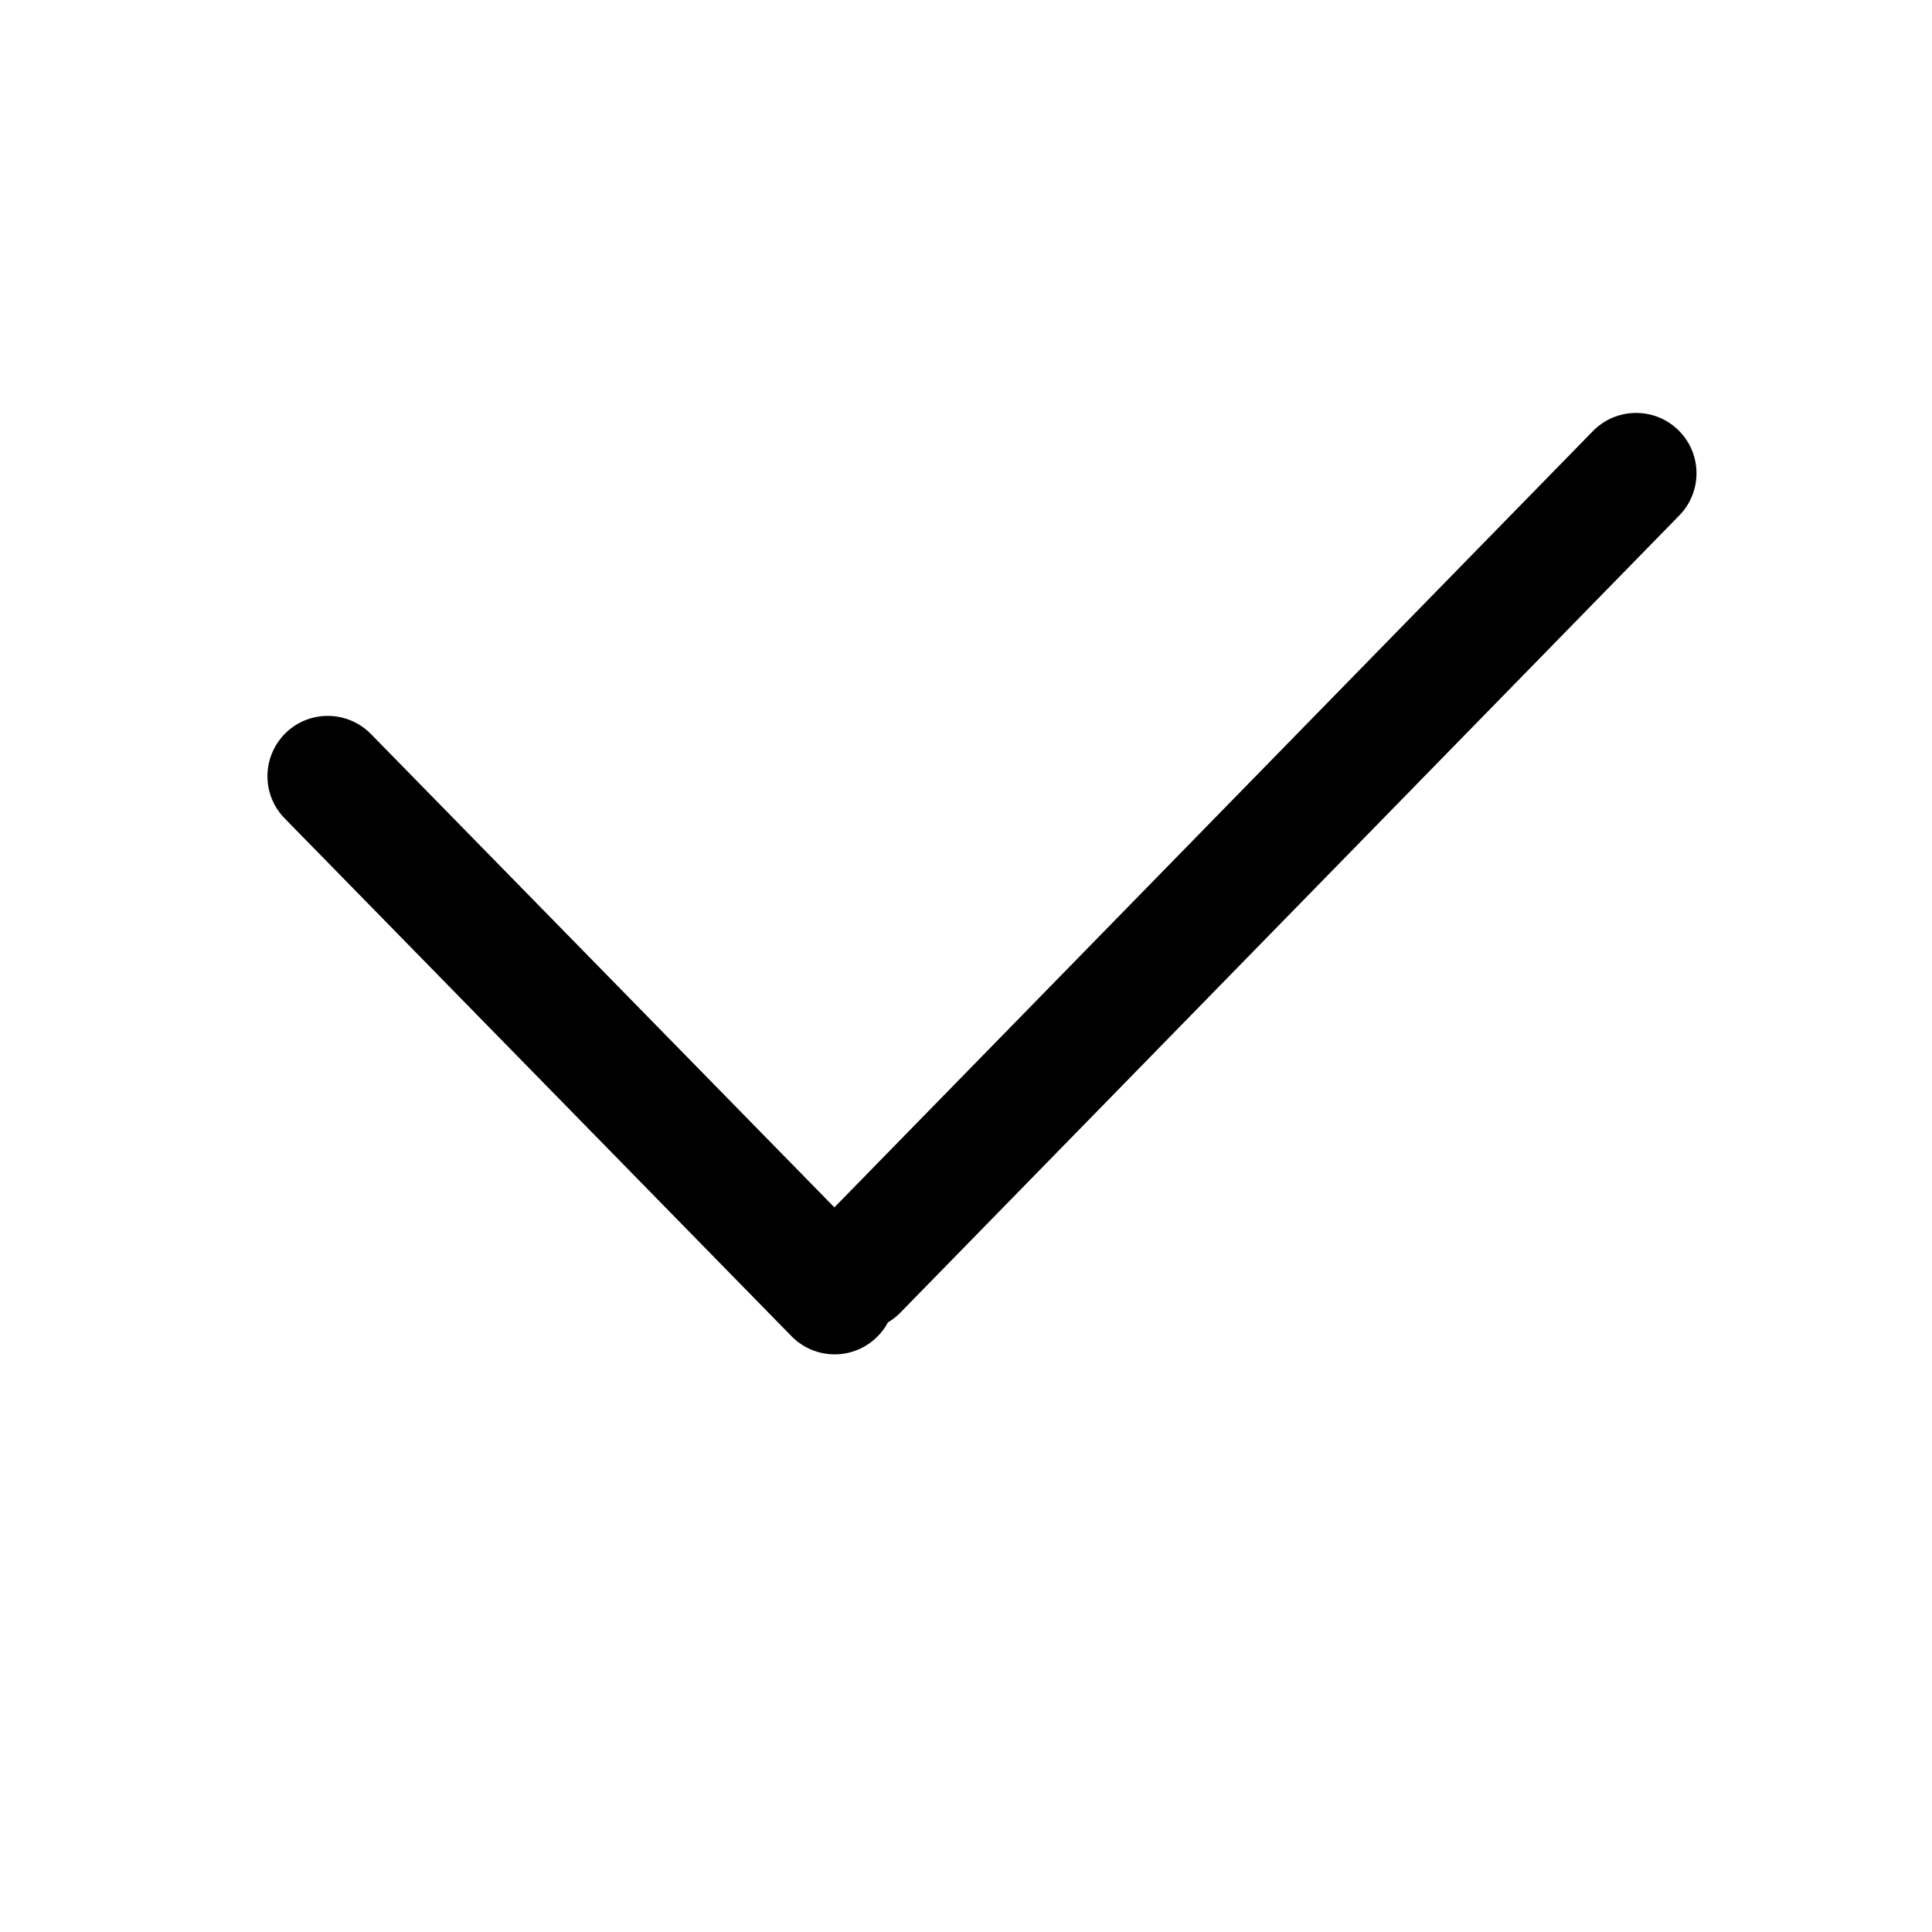 <!--
 * Copyright (c) 2023, WSO2 LLC. (https://www.wso2.com).
 *
 * WSO2 LLC. licenses this file to you under the Apache License,
 * Version 2.0 (the "License"); you may not use this file except
 * in compliance with the License.
 * You may obtain a copy of the License at
 *
 *     http://www.apache.org/licenses/LICENSE-2.0
 *
 * Unless required by applicable law or agreed to in writing,
 * software distributed under the License is distributed on an
 * "AS IS" BASIS, WITHOUT WARRANTIES OR CONDITIONS OF ANY
 * KIND, either express or implied. See the License for the
 * specific language governing permissions and limitations
 * under the License.
-->

<svg width="16" height="16" viewBox="0 0 16 16" fill="none" xmlns="http://www.w3.org/2000/svg">
<path fill-rule="evenodd" clip-rule="evenodd" d="M7.354 10.951C7.33 10.995 7.3 11.037 7.262 11.073C7.065 11.267 6.748 11.263 6.555 11.066L2.358 6.778C2.164 6.581 2.168 6.265 2.365 6.071C2.562 5.878 2.879 5.882 3.072 6.079L6.91 9.999L13.192 3.57C13.385 3.373 13.702 3.369 13.899 3.562C14.097 3.755 14.1 4.072 13.907 4.269L7.457 10.87C7.426 10.902 7.391 10.929 7.354 10.951Z" fill="black"/>
</svg>
